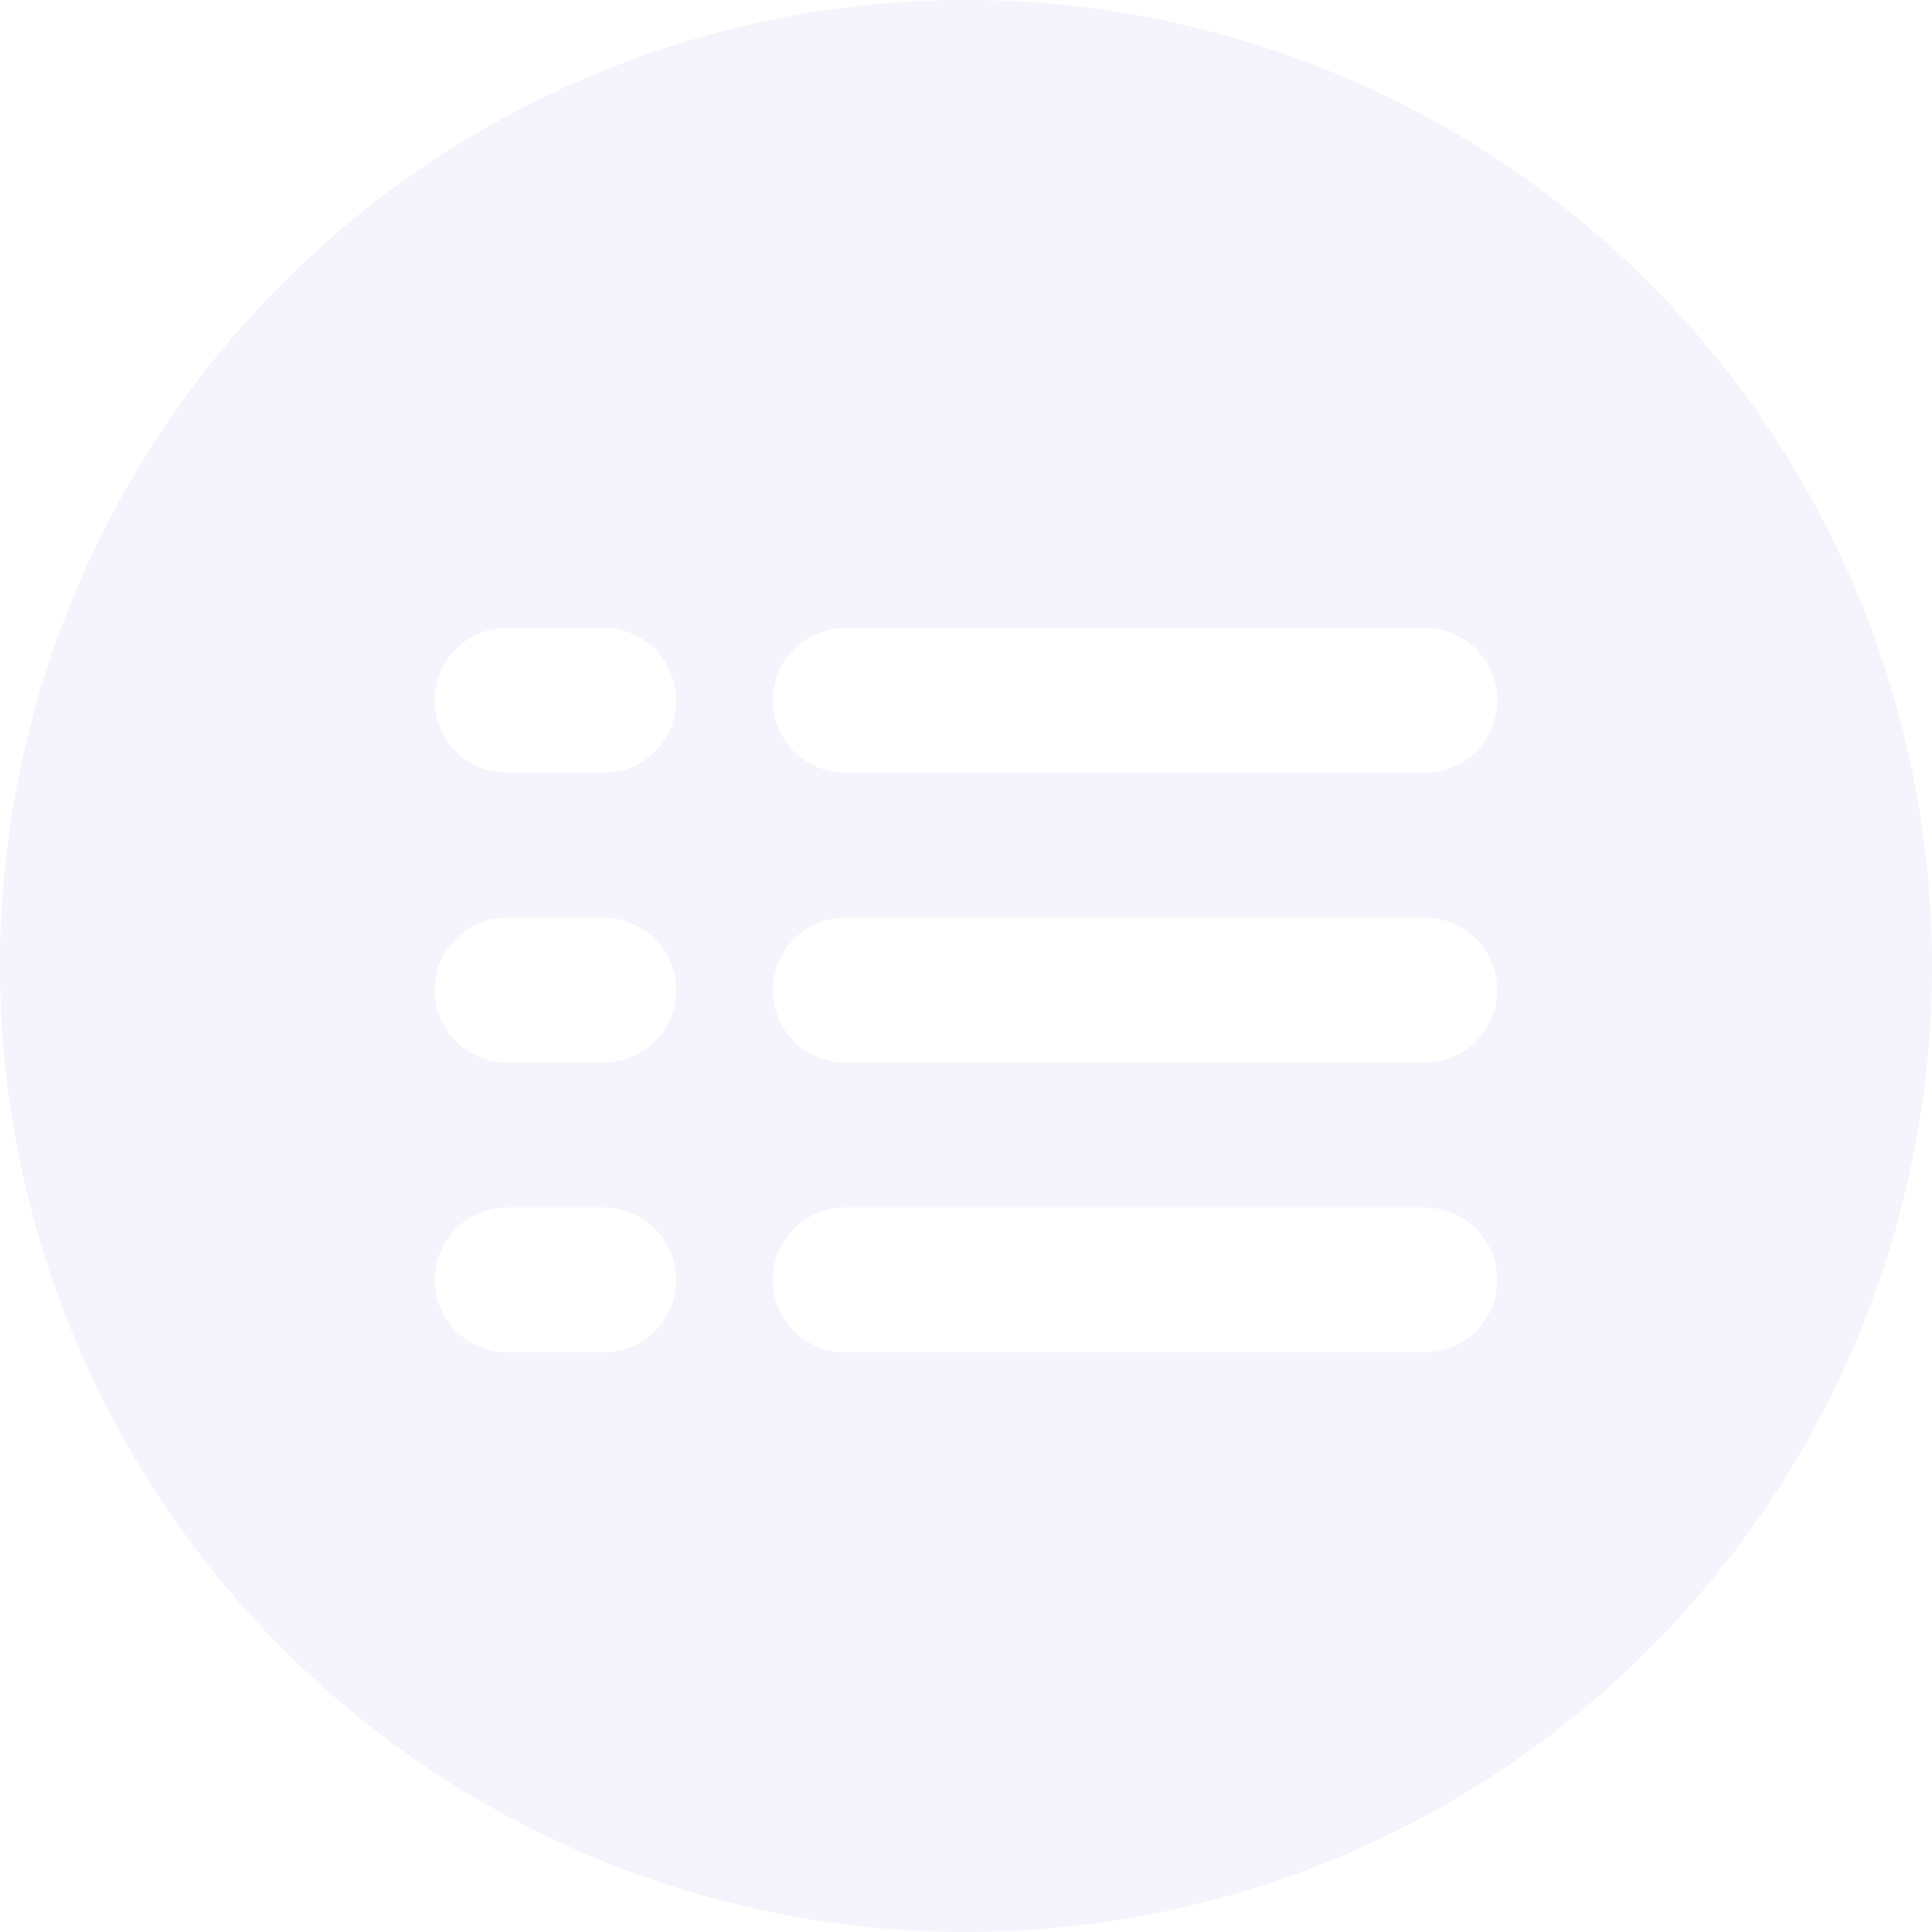 <svg width="327" height="327" viewBox="0 0 327 327" fill="none" xmlns="http://www.w3.org/2000/svg">
<g clip-path="url(#clip0_7922_7871)">
<path d="M163.5 0C131.163 0 99.552 9.589 72.664 27.555C45.777 45.52 24.821 71.055 12.446 100.931C0.071 130.807 -3.167 163.681 3.142 195.397C9.45 227.113 25.022 256.246 47.888 279.112C70.754 301.978 99.887 317.55 131.603 323.858C163.319 330.167 196.193 326.929 226.069 314.554C255.945 302.179 281.48 281.223 299.445 254.336C317.411 227.448 327 195.837 327 163.5C327 120.137 309.774 78.55 279.112 47.888C248.45 17.226 206.863 0 163.5 0ZM102.188 228.9H85.838C82.585 228.9 79.466 227.608 77.167 225.308C74.867 223.009 73.575 219.89 73.575 216.637C73.575 213.385 74.867 210.266 77.167 207.967C79.466 205.667 82.585 204.375 85.838 204.375H102.188C105.44 204.375 108.559 205.667 110.858 207.967C113.158 210.266 114.45 213.385 114.45 216.637C114.45 219.89 113.158 223.009 110.858 225.308C108.559 227.608 105.44 228.9 102.188 228.9ZM102.188 179.85H85.838C82.585 179.85 79.466 178.558 77.167 176.258C74.867 173.959 73.575 170.84 73.575 167.587C73.575 164.335 74.867 161.216 77.167 158.917C79.466 156.617 82.585 155.325 85.838 155.325H102.188C105.44 155.325 108.559 156.617 110.858 158.917C113.158 161.216 114.45 164.335 114.45 167.587C114.45 170.84 113.158 173.959 110.858 176.258C108.559 178.558 105.44 179.85 102.188 179.85ZM102.188 130.8H85.838C82.585 130.8 79.466 129.508 77.167 127.208C74.867 124.909 73.575 121.79 73.575 118.537C73.575 115.285 74.867 112.166 77.167 109.867C79.466 107.567 82.585 106.275 85.838 106.275H102.188C105.44 106.275 108.559 107.567 110.858 109.867C113.158 112.166 114.45 115.285 114.45 118.537C114.45 121.79 113.158 124.909 110.858 127.208C108.559 129.508 105.44 130.8 102.188 130.8ZM241.163 228.9H143.063C139.81 228.9 136.691 227.608 134.392 225.308C132.092 223.009 130.8 219.89 130.8 216.637C130.8 213.385 132.092 210.266 134.392 207.967C136.691 205.667 139.81 204.375 143.063 204.375H241.163C244.415 204.375 247.534 205.667 249.833 207.967C252.133 210.266 253.425 213.385 253.425 216.637C253.425 219.89 252.133 223.009 249.833 225.308C247.534 227.608 244.415 228.9 241.163 228.9ZM241.163 179.85H143.063C139.81 179.85 136.691 178.558 134.392 176.258C132.092 173.959 130.8 170.84 130.8 167.587C130.8 164.335 132.092 161.216 134.392 158.917C136.691 156.617 139.81 155.325 143.063 155.325H241.163C244.415 155.325 247.534 156.617 249.833 158.917C252.133 161.216 253.425 164.335 253.425 167.587C253.425 170.84 252.133 173.959 249.833 176.258C247.534 178.558 244.415 179.85 241.163 179.85ZM241.163 130.8H143.063C139.81 130.8 136.691 129.508 134.392 127.208C132.092 124.909 130.8 121.79 130.8 118.537C130.8 115.285 132.092 112.166 134.392 109.867C136.691 107.567 139.81 106.275 143.063 106.275H241.163C244.415 106.275 247.534 107.567 249.833 109.867C252.133 112.166 253.425 115.285 253.425 118.537C253.425 121.79 252.133 124.909 249.833 127.208C247.534 129.508 244.415 130.8 241.163 130.8Z" fill="#2B00AC" fill-opacity="0.05"/>
</g>
<defs>
<clipPath id="clip0_7922_7871">
<rect width="327" height="327" fill="white"/>
</clipPath>
</defs>
</svg>
